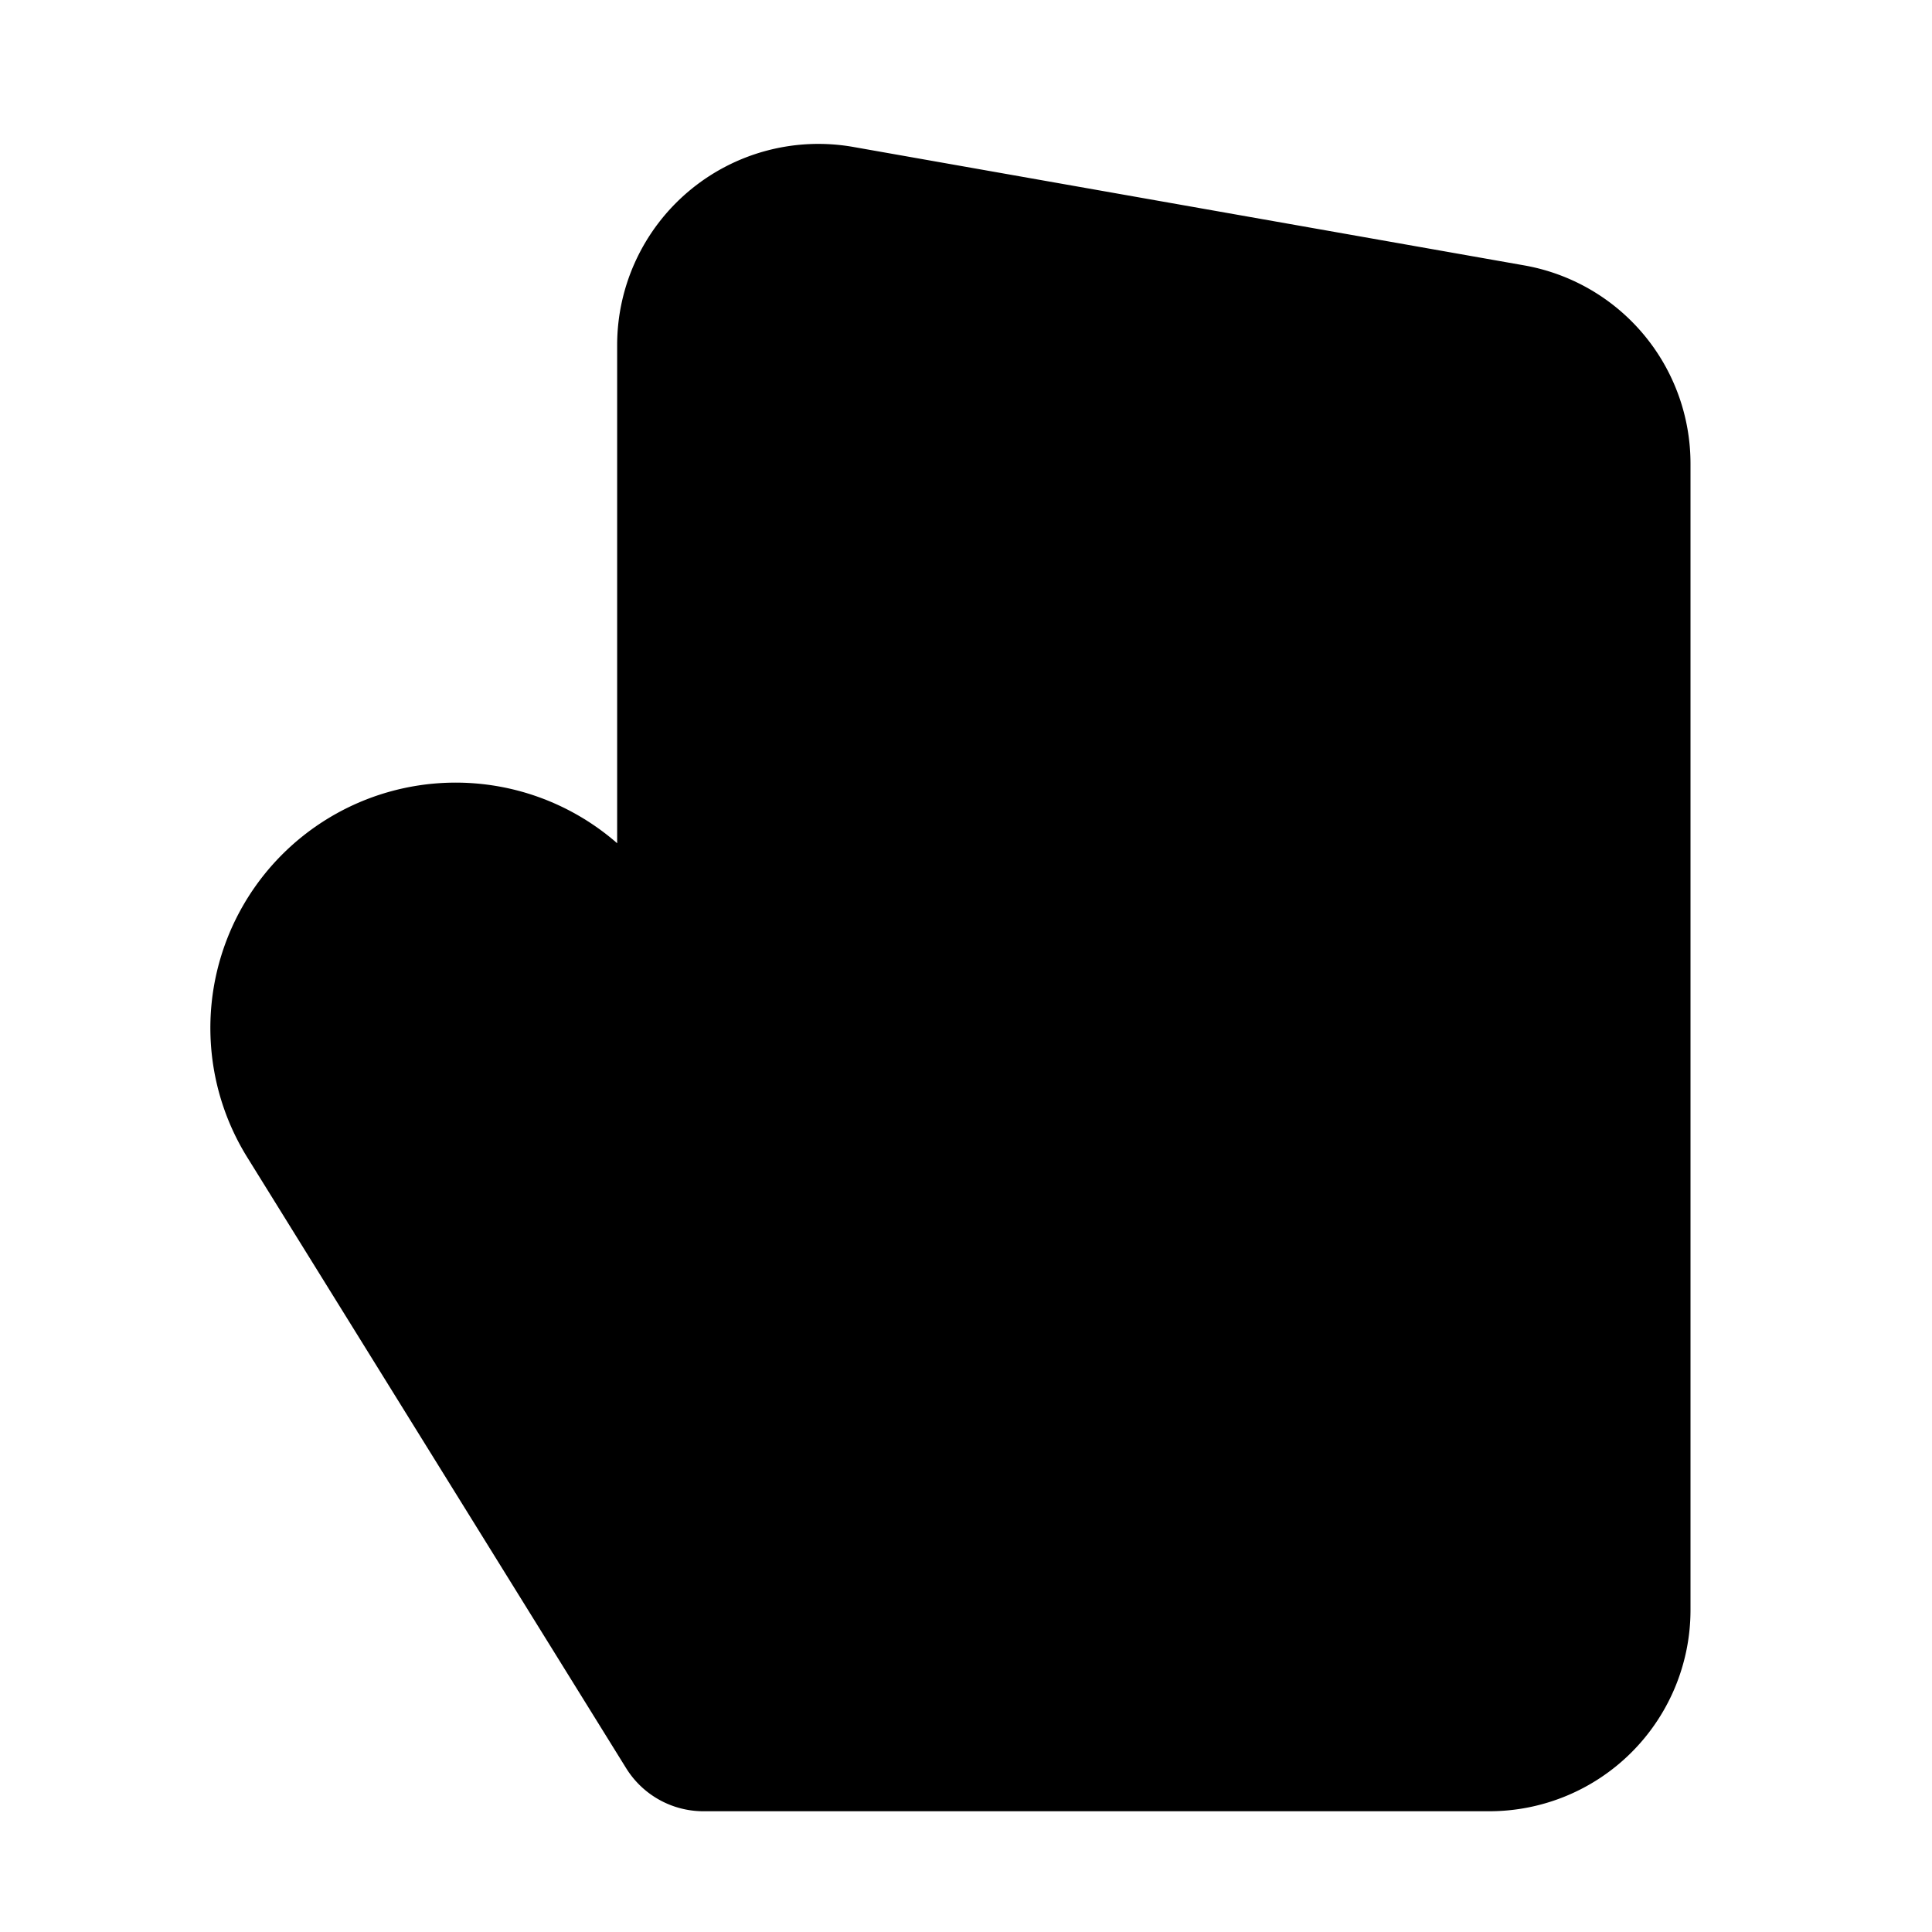 <svg xmlns="http://www.w3.org/2000/svg" width="3em" height="3em" viewBox="0 0 48 48"><path fill="currentColor" stroke="currentColor" stroke-linecap="round" stroke-linejoin="round" stroke-width="4" d="M37 43H17.476a.26.26 0 0 1-.218-.121L7.86 27.727a4.095 4.095 0 1 1 7.011-4.23l2.462 4.194V8.576a3 3 0 0 1 3.522-2.955L37.52 8.563A3 3 0 0 1 40 11.517V40a3 3 0 0 1-3 3"/></svg>